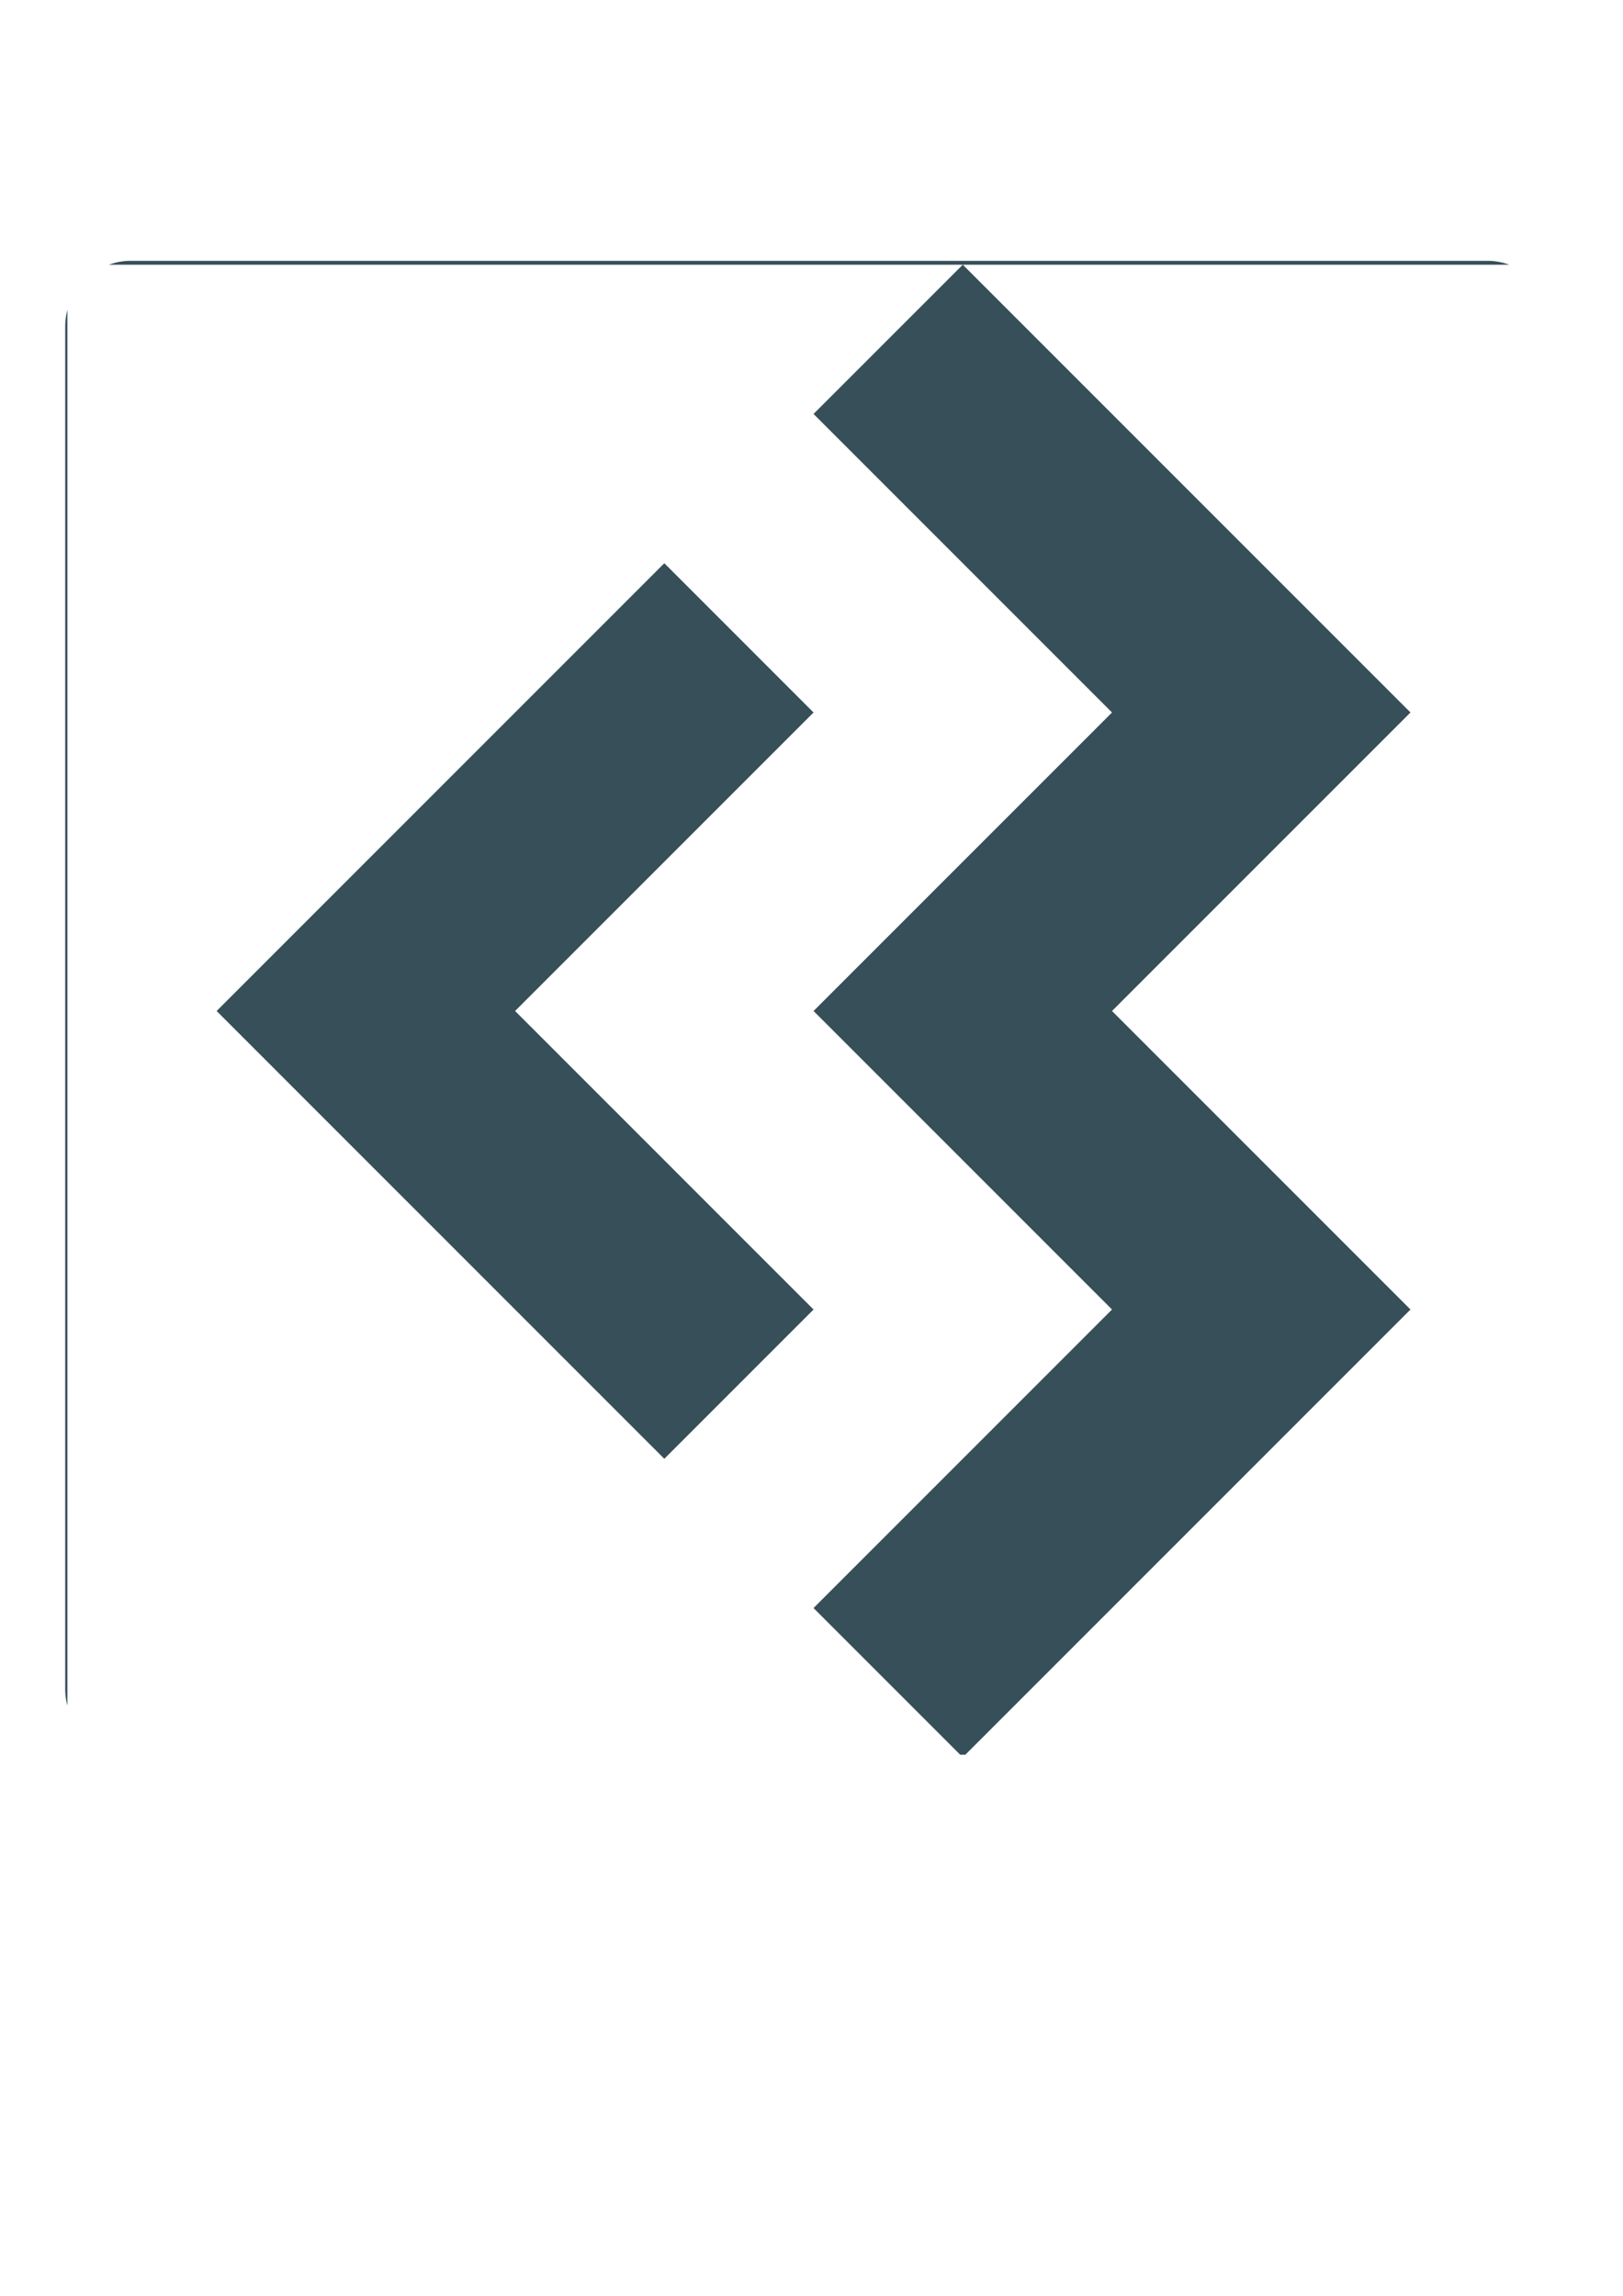 <?xml version="1.0" encoding="UTF-8" standalone="no"?>
<!-- Created with Vectornator (http://vectornator.io/) -->

<svg
   height="100%"
   stroke-miterlimit="10"
   style="fill-rule:nonzero;clip-rule:evenodd;stroke-linecap:round;stroke-linejoin:round;"
   version="1.1"
   viewBox="0 0 595.35 841.995"
   width="100%"
   xml:space="preserve"
   id="svg151"
   sodipodi:docname="anagramacolor.svg"
   inkscape:export-filename="logosoloblanco.png"
   inkscape:export-xdpi="96"
   inkscape:export-ydpi="96"
   inkscape:version="1.2.1 (9c6d41e4, 2022-07-14)"
   xmlns:inkscape="http://www.inkscape.org/namespaces/inkscape"
   xmlns:sodipodi="http://sodipodi.sourceforge.net/DTD/sodipodi-0.dtd"
   xmlns="http://www.w3.org/2000/svg"
   xmlns:svg="http://www.w3.org/2000/svg"><sodipodi:namedview
   id="namedview153"
   pagecolor="#ffffff"
   bordercolor="#666666"
   borderopacity="1.0"
   inkscape:showpageshadow="2"
   inkscape:pageopacity="0.0"
   inkscape:pagecheckerboard="0"
   inkscape:deskcolor="#d1d1d1"
   showgrid="false"
   inkscape:zoom="0.45995399"
   inkscape:cx="165.23392"
   inkscape:cy="236.98022"
   inkscape:window-width="1440"
   inkscape:window-height="784"
   inkscape:window-x="-2"
   inkscape:window-y="57"
   inkscape:window-maximized="0"
   inkscape:current-layer="svg151" />
<defs
   id="defs2"><rect
   x="179.046"
   y="325.449"
   width="302.697"
   height="91.007"
   id="rect577" />



















<rect
   x="179.046"
   y="325.449"
   width="302.697"
   height="91.007"
   id="rect3507" /></defs>

<path
   id="rect2805"
   style="fill-rule:nonzero;clip-rule:evenodd;stroke-linecap:round;stroke-linejoin:round;fill:#364f59;stroke-width:22.42;stroke-dashoffset:36.283;stroke-opacity:0.429;fill-opacity:1"
   d="M 47.727 95.662 C 44.96 95.662 42.349 96.222 39.883 97.082 L 353.166 97.082 L 553.656 97.082 C 551.19 96.222 548.579 95.662 545.812 95.662 L 47.727 95.662 z M 353.166 97.082 L 298.424 151.822 L 407.908 261.307 L 353.166 316.045 L 298.424 370.785 L 353.166 425.527 L 407.908 480.27 L 298.424 589.752 L 352.217 643.543 L 354.115 643.543 L 517.391 480.27 L 407.908 370.785 L 517.391 261.307 L 353.166 97.082 z M 24.719 113.625 C 24.245 115.505 23.916 117.442 23.916 119.473 L 23.916 619.732 C 23.916 621.763 24.245 623.7 24.719 625.58 L 24.719 113.625 z M 243.682 206.564 L 79.461 370.785 L 243.682 535.012 L 298.424 480.27 L 188.943 370.785 L 298.424 261.307 L 243.682 206.564 z " />
</svg>
